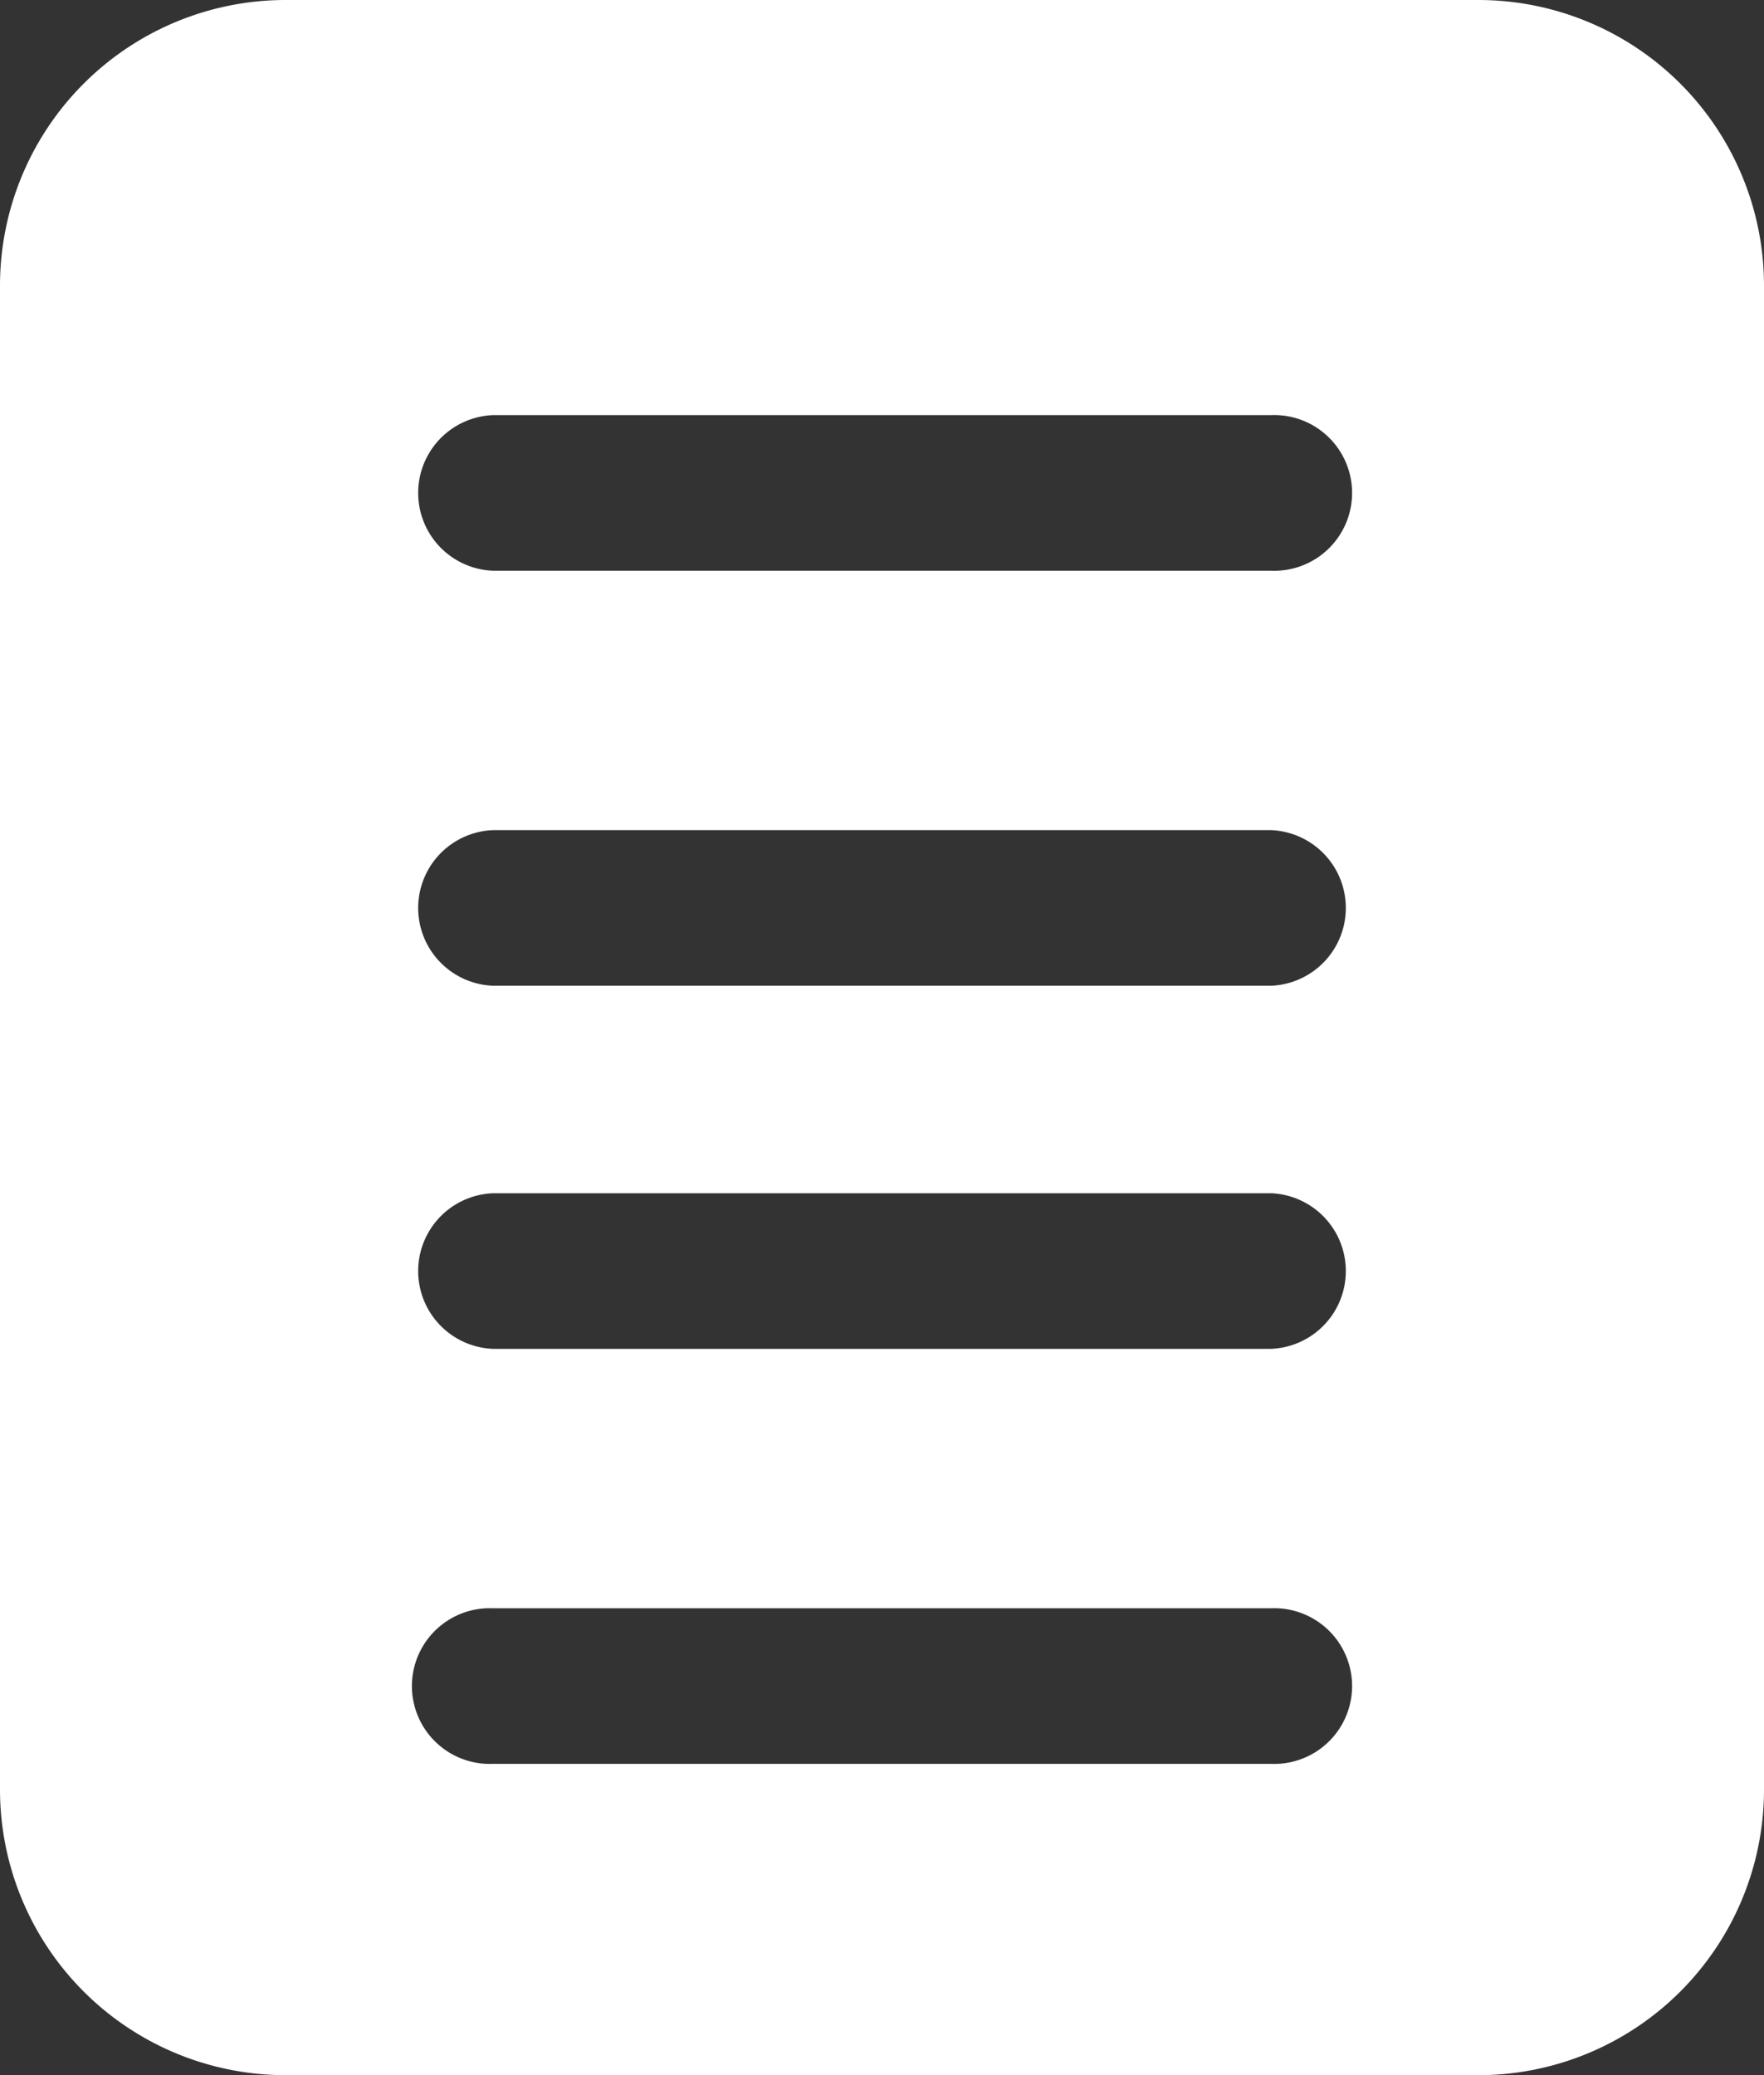<svg xmlns="http://www.w3.org/2000/svg" width="14" height="16.471" viewBox="0 0 14 16.471"><rect x="0" y="0" width="14" height="16.471" fill="#333333" stroke="none"/><defs><style>.a{fill:#fff;}</style></defs><path class="a" d="M17.735,4H8.265A2.267,2.267,0,0,0,6,6.265V18.206a2.267,2.267,0,0,0,2.265,2.265h9.471A2.267,2.267,0,0,0,20,18.206V6.265A2.267,2.267,0,0,0,17.735,4ZM16.088,18H9.912a.618.618,0,1,1,0-1.235h6.176a.618.618,0,1,1,0,1.235Zm0-3.294H9.912a.618.618,0,0,1,0-1.235h6.176a.618.618,0,0,1,0,1.235Zm0-2.882H9.912a.618.618,0,0,1,0-1.235h6.176a.618.618,0,0,1,0,1.235Zm0-3.294H9.912a.618.618,0,0,1,0-1.235h6.176a.618.618,0,1,1,0,1.235Z" transform="translate(-6 -4)"/></svg>